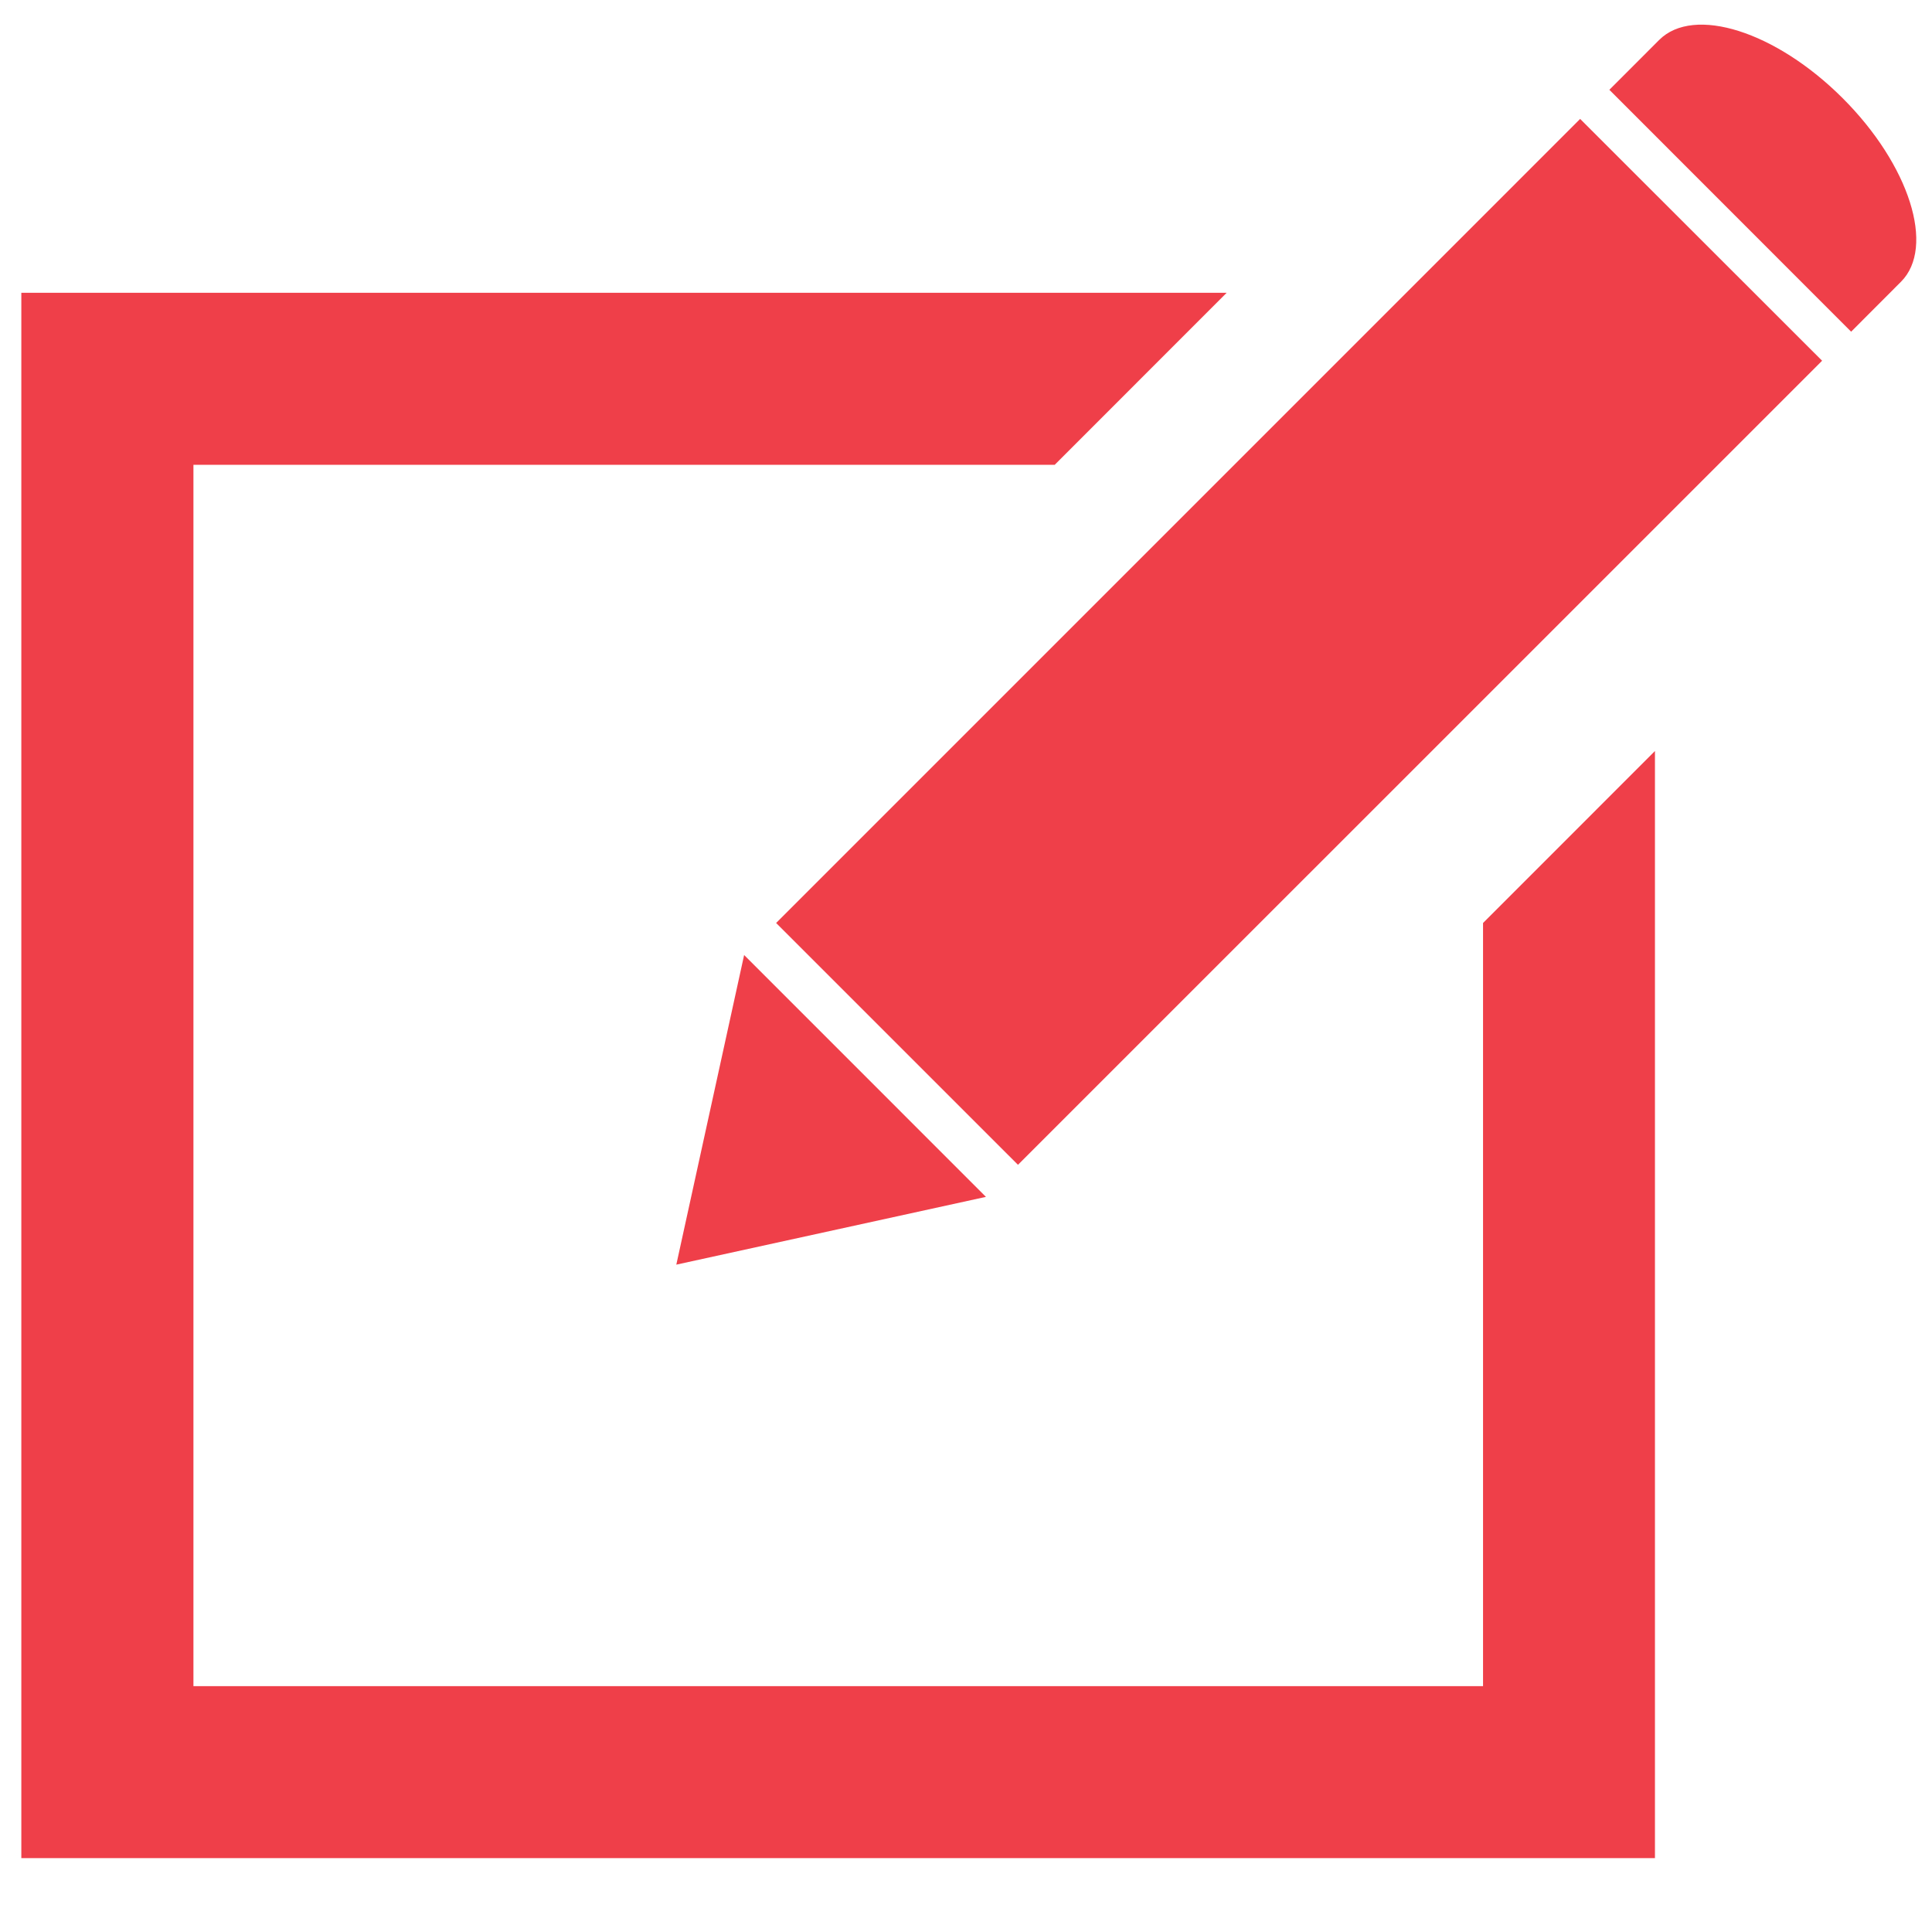 <?xml version="1.0" encoding="utf-8"?>
<!-- Generator: Adobe Illustrator 16.0.0, SVG Export Plug-In . SVG Version: 6.00 Build 0)  -->
<!DOCTYPE svg PUBLIC "-//W3C//DTD SVG 1.1//EN" "http://www.w3.org/Graphics/SVG/1.1/DTD/svg11.dtd">
<svg version="1.1" id="Layer_1" xmlns="http://www.w3.org/2000/svg" xmlns:xlink="http://www.w3.org/1999/xlink" x="0px" y="0px"
	 width="50px" height="50px" viewBox="0 0 50 50" enable-background="new 0 0 50 50" xml:space="preserve">
<g>
	<path fill="#EF3F49" d="M26.345,30.145l-6.259-6.258L40.894,3.078l6.262,6.258L26.345,30.145z M17.503,32.729l1.755-8.013
		l6.258,6.259L17.503,32.729z M49.197,7.292c0.896-0.894,0.221-3.022-1.508-4.75c-1.729-1.729-3.854-2.404-4.75-1.508l-1.289,1.29
		l6.257,6.26L49.197,7.292z"/>
	<path fill="#EF3F49" d="M38.381,23.887v19.75H5.006V12.029h22.29l4.45-4.452H0.552v40.511H42.83V19.436L38.381,23.887z"/>
</g>
</svg>
